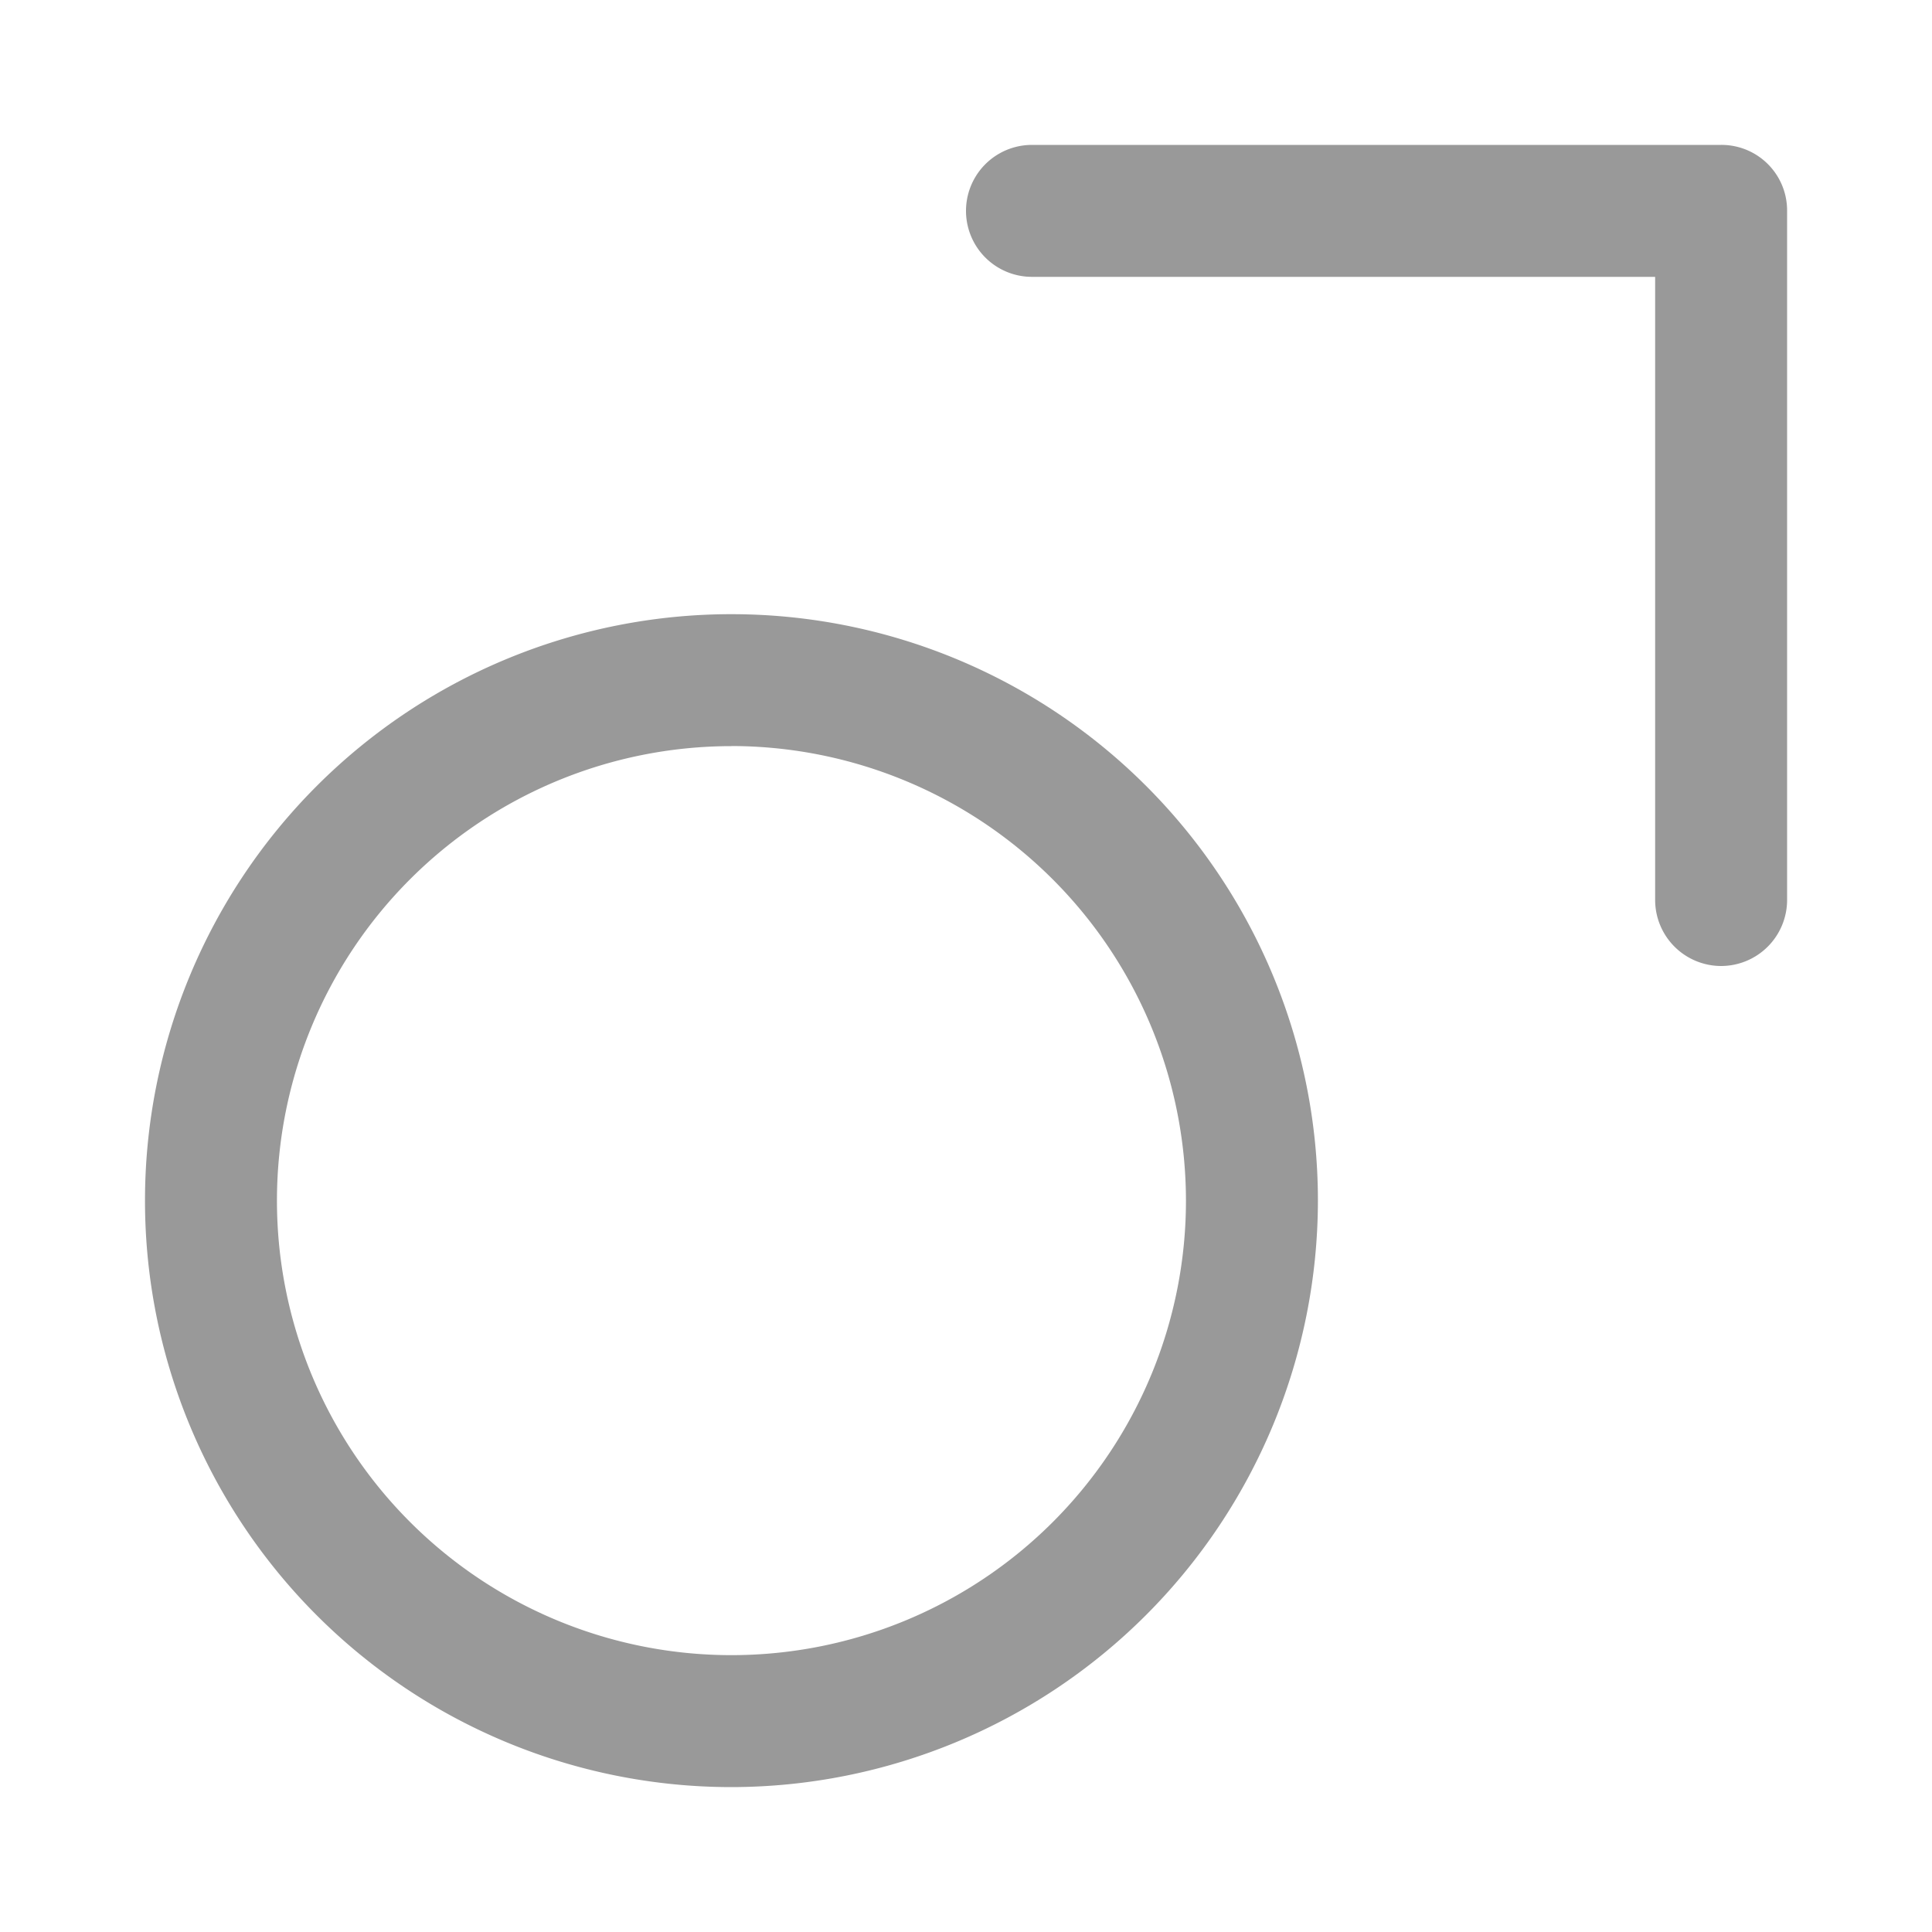 <svg id="Group_157" data-name="Group 157" xmlns="http://www.w3.org/2000/svg" width="20" height="20" viewBox="0 0 20 20">
  <defs>
    <style>
      .cls-1 {
        fill: none;
      }

      .cls-2 {
        fill: #999;
      }
    </style>
  </defs>
  <rect id="Rectangle_45_Copy_22" data-name="Rectangle 45 Copy 22" class="cls-1" width="20" height="20"/>
  <g id="man" transform="translate(1.5 1.5)">
    <path id="Shape" class="cls-2" d="M6.071,17a6.071,6.071,0,1,1,6.072-6.071A6.078,6.078,0,0,1,6.071,17Zm0-10.776a4.705,4.705,0,1,0,4.706,4.705A4.71,4.71,0,0,0,6.071,6.223ZM16.317,8.5a.684.684,0,0,1-.683-.683V1.366H9.183A.683.683,0,0,1,9.183,0h7.134A.679.679,0,0,1,17,.683V7.817A.684.684,0,0,1,16.317,8.5Z" transform="translate(0 0)"/>
  </g>
</svg>
